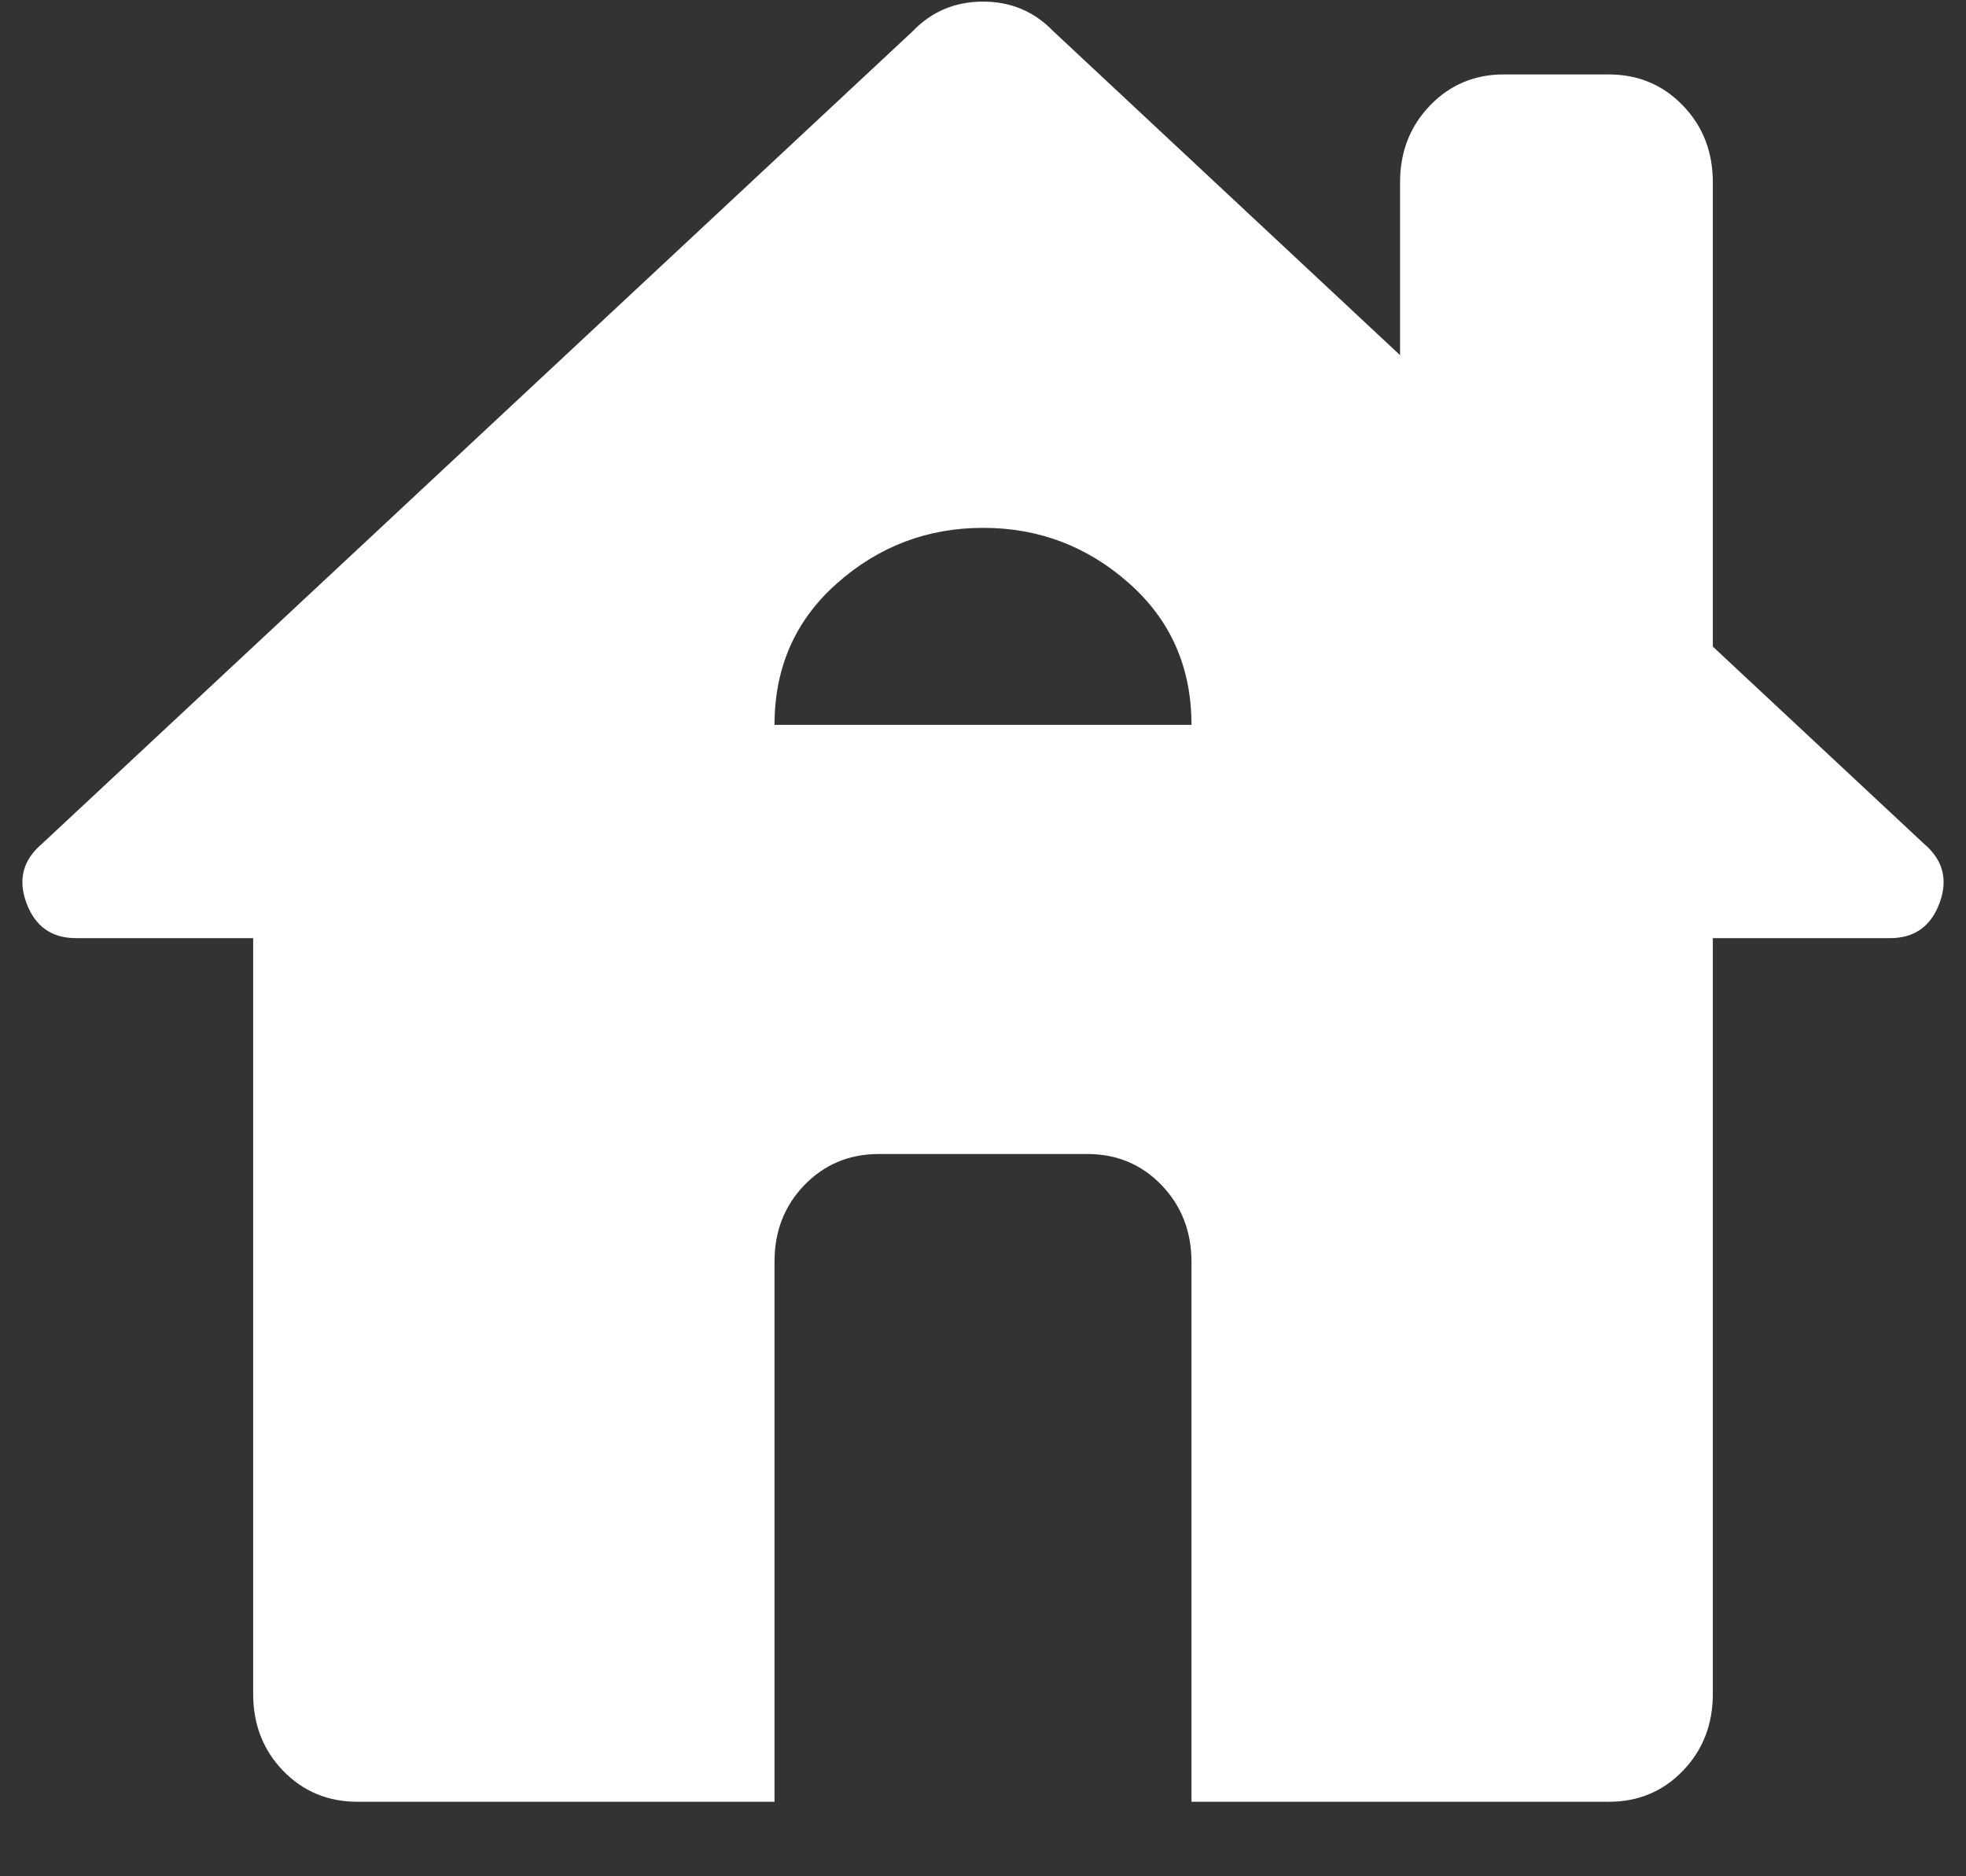 <svg width="22" height="21" viewBox="0 0 22 21" fill="none" xmlns="http://www.w3.org/2000/svg">
<rect x="0" y="0" width="22" height="21" fill="#333333" stroke="none"/>
<path d="M8.667 20.166H4C3.669 20.166 3.392 20.05 3.168 19.819C2.944 19.587 2.833 19.3 2.833 18.958V10.5H0.85C0.578 10.5 0.393 10.369 0.296 10.107C0.199 9.845 0.257 9.624 0.471 9.443L10.213 0.35C10.426 0.128 10.689 0.018 11 0.018C11.311 0.018 11.574 0.128 11.787 0.35L15.667 3.975V2.042C15.667 1.699 15.779 1.412 16.003 1.18C16.227 0.948 16.503 0.832 16.833 0.833H18C18.331 0.833 18.608 0.949 18.832 1.181C19.056 1.413 19.167 1.7 19.167 2.042V7.237L21.529 9.443C21.743 9.624 21.801 9.845 21.704 10.107C21.607 10.369 21.422 10.5 21.15 10.5H19.167V18.958C19.167 19.301 19.055 19.588 18.831 19.82C18.607 20.052 18.33 20.167 18 20.166H13.333V14.125C13.333 13.783 13.221 13.495 12.997 13.263C12.773 13.031 12.496 12.916 12.167 12.916H9.833C9.503 12.916 9.225 13.033 9.001 13.264C8.777 13.496 8.666 13.783 8.667 14.125V20.166ZM8.667 8.113H13.333C13.333 7.469 13.1 6.94 12.633 6.527C12.167 6.114 11.622 5.907 11 5.908C10.378 5.908 9.833 6.115 9.367 6.528C8.9 6.941 8.667 7.47 8.667 8.113Z" fill="white"/>
</svg>
